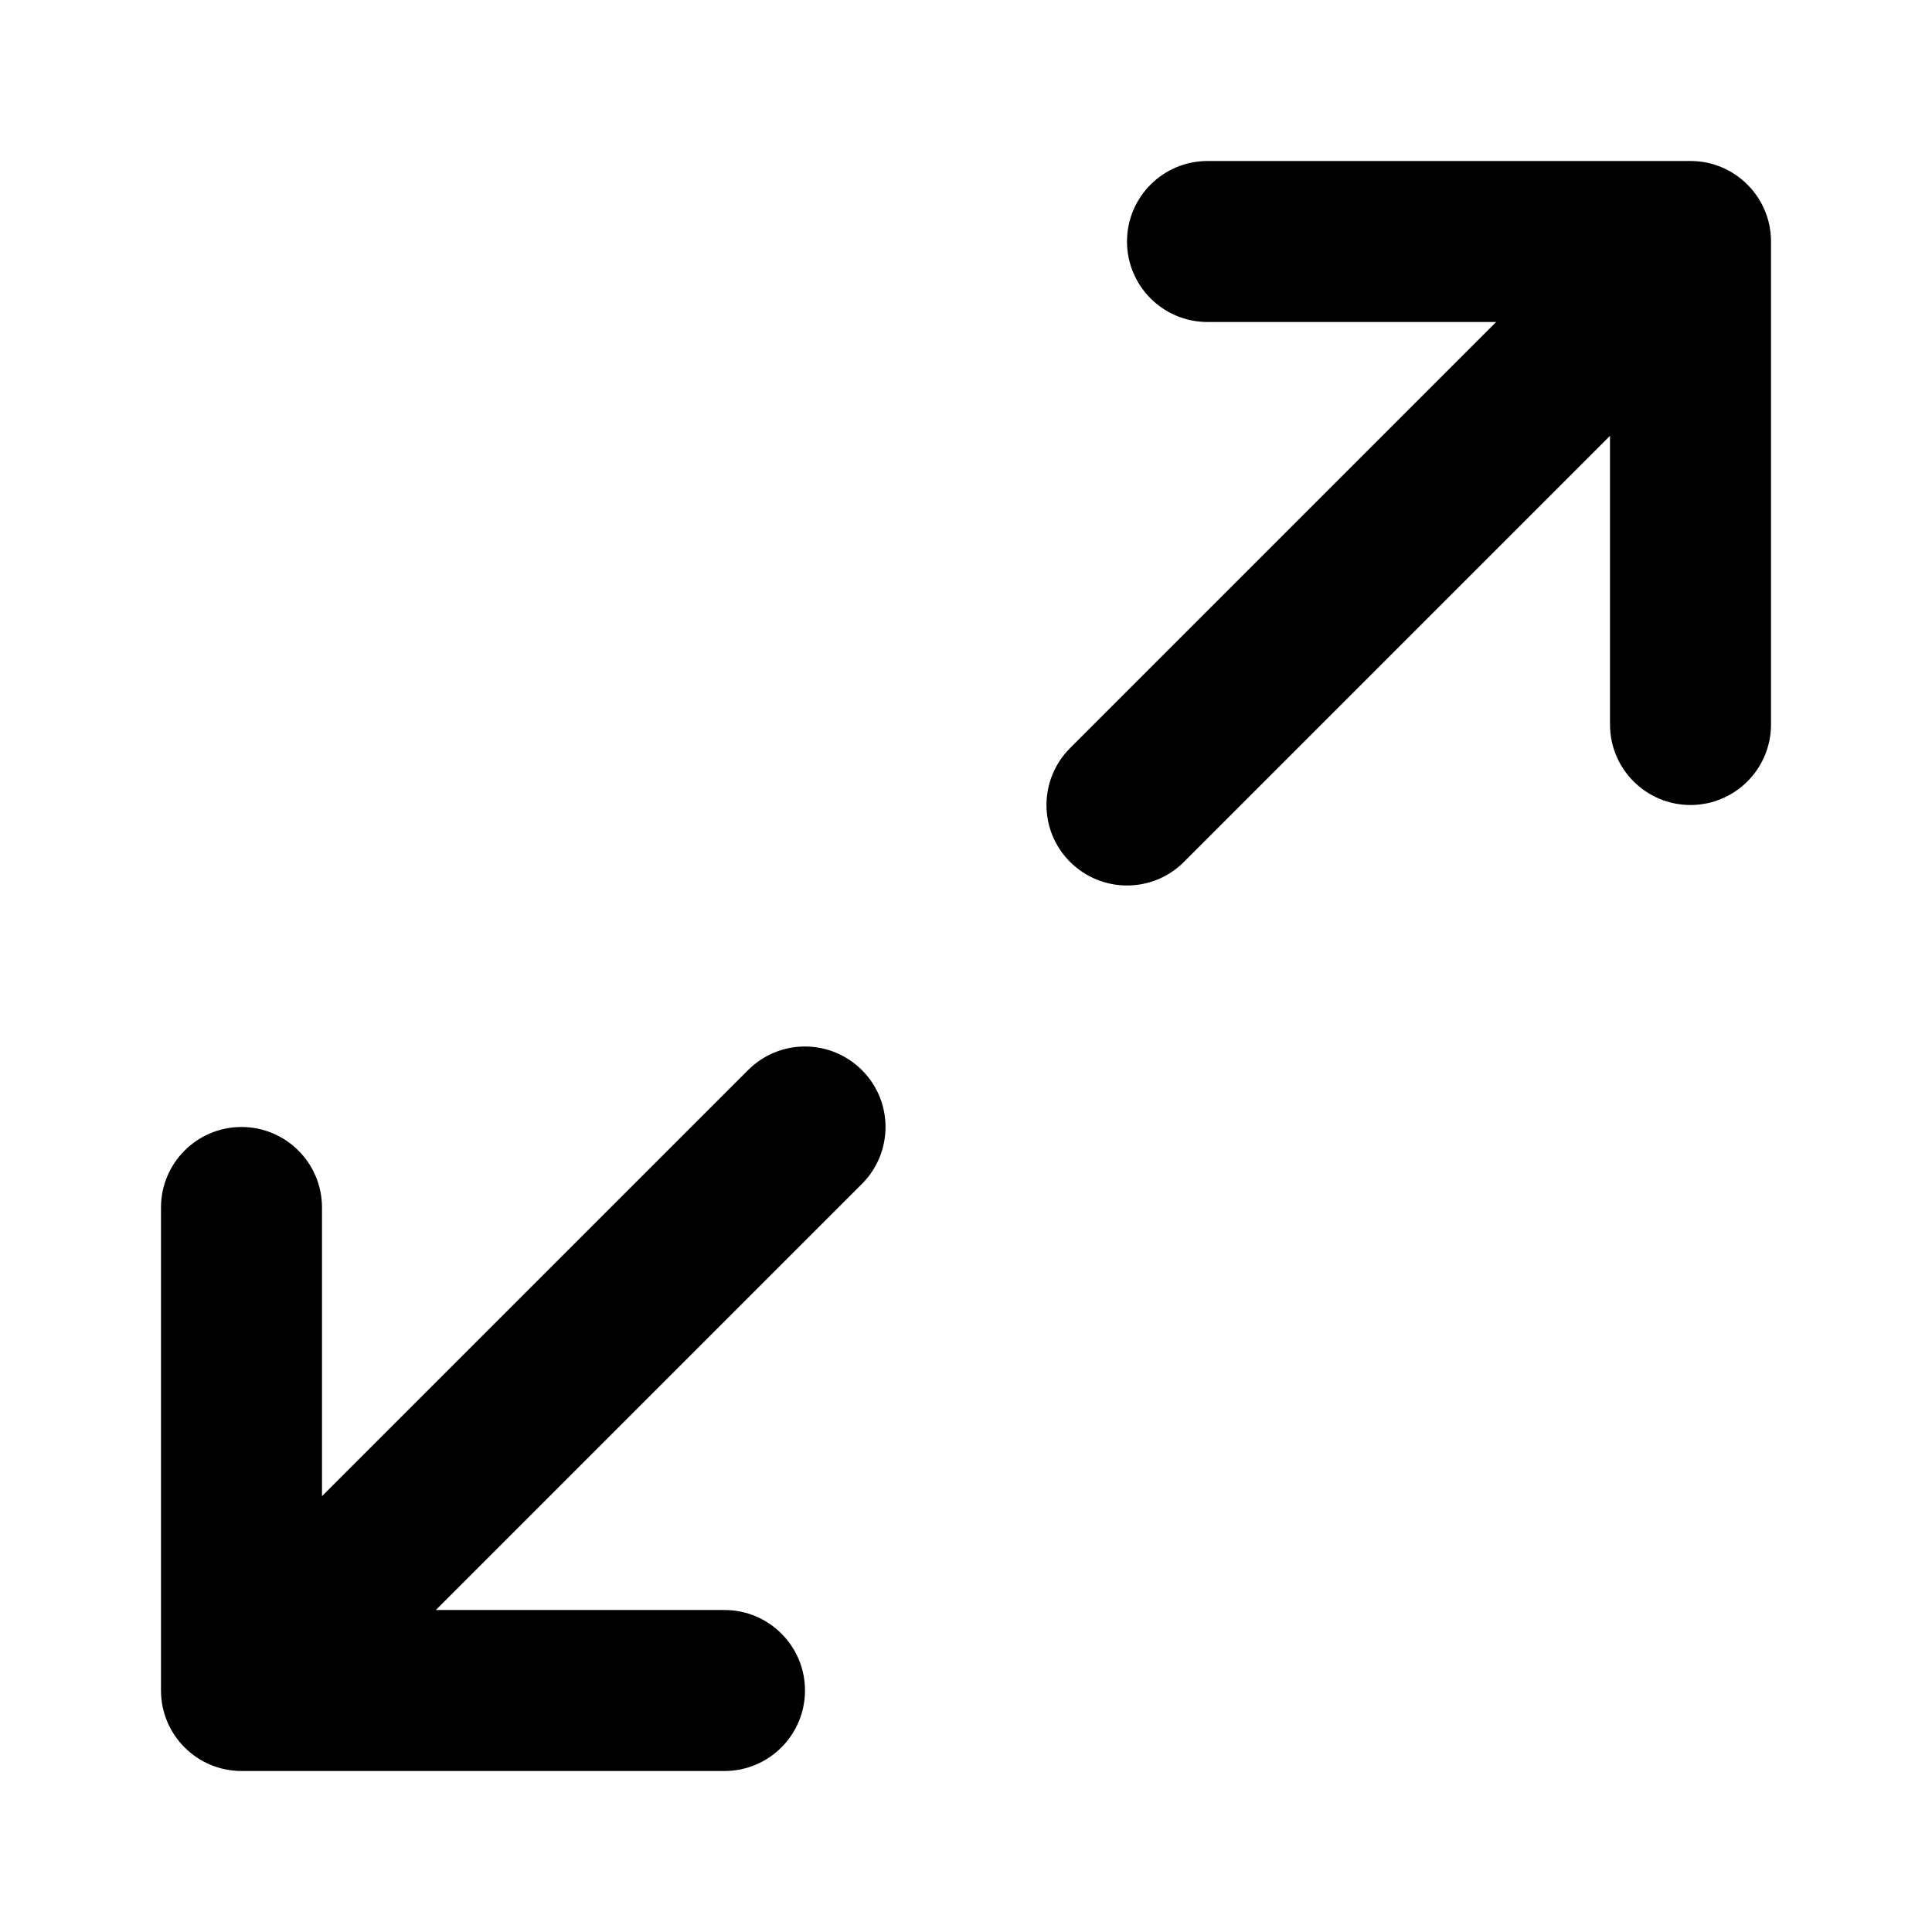 <!-- Generated by IcoMoon.io -->
<svg version="1.1" xmlns="http://www.w3.org/2000/svg" width="48" height="48" viewBox="0 0 48 48">
<title>maximize-2</title>
<path d="M37.172 8l-10.586 10.586c-0.782 0.782-0.782 2.048 0 2.828s2.048 0.782 2.828 0l10.586-10.586v7.172c0 1.104 0.896 2 2 2s2-0.896 2-2v-12c0-0.272-0.054-0.53-0.152-0.766s-0.242-0.456-0.432-0.646c-0.002-0.002-0.002-0.002-0.004-0.004-0.184-0.184-0.404-0.332-0.646-0.432-0.236-0.098-0.494-0.152-0.766-0.152h-12c-1.104 0-2 0.896-2 2s0.896 2 2 2zM10.828 40l10.586-10.586c0.782-0.782 0.782-2.048 0-2.828s-2.048-0.782-2.828 0l-10.586 10.586v-7.172c0-1.104-0.896-2-2-2s-2 0.896-2 2v12c0 1.104 0.896 2 2 2h12c1.104 0 2-0.896 2-2s-0.896-2-2-2z"></path>
</svg>
